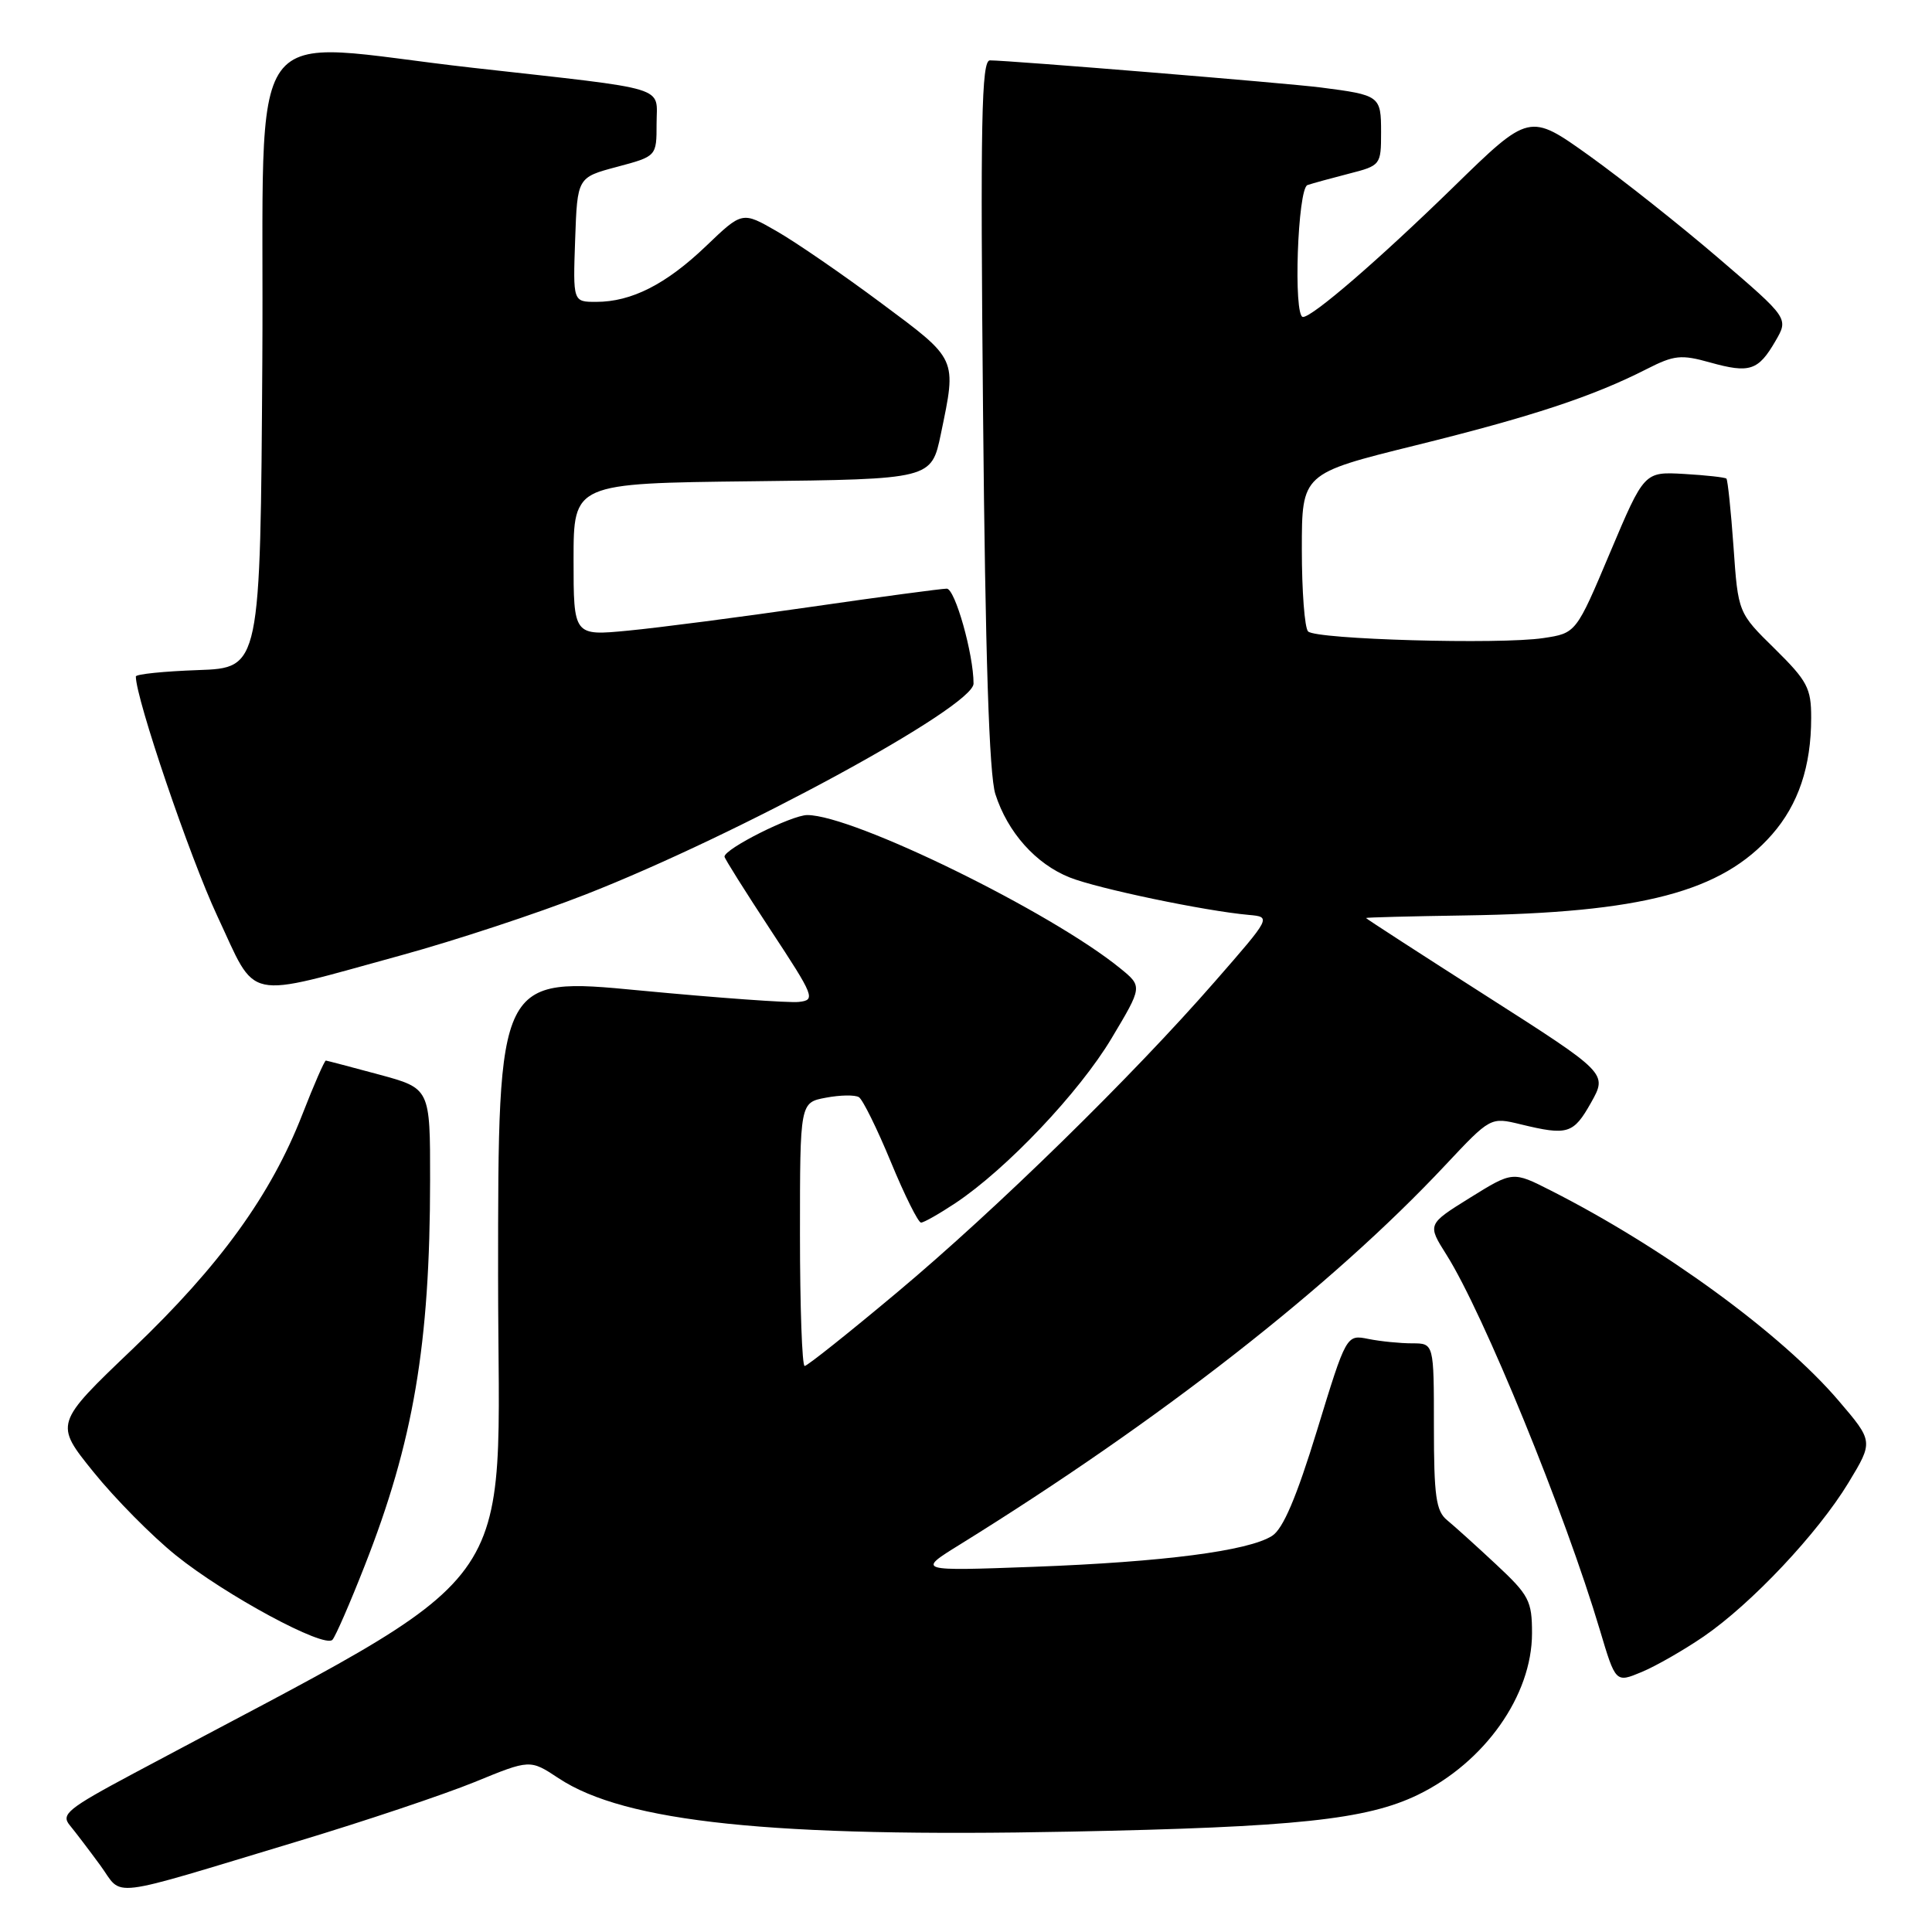 <?xml version="1.0" encoding="UTF-8" standalone="no"?>
<!DOCTYPE svg PUBLIC "-//W3C//DTD SVG 1.1//EN" "http://www.w3.org/Graphics/SVG/1.1/DTD/svg11.dtd" >
<svg xmlns="http://www.w3.org/2000/svg" xmlns:xlink="http://www.w3.org/1999/xlink" version="1.1" viewBox="0 0 256 256">
 <g >
 <path fill="currentColor"
d=" M 39.50 243.97 C 48.30 241.32 58.81 237.79 62.87 236.14 C 70.23 233.12 70.23 233.12 74.01 235.62 C 82.82 241.46 102.32 243.49 141.83 242.70 C 171.69 242.11 181.07 241.11 187.86 237.83 C 196.73 233.53 203.00 224.66 203.00 216.41 C 203.00 212.12 202.61 211.37 198.25 207.30 C 195.64 204.86 192.71 202.22 191.75 201.43 C 190.28 200.23 190.00 198.26 190.00 189.00 C 190.00 178.00 190.00 178.00 187.13 178.00 C 185.54 178.00 182.93 177.74 181.33 177.42 C 178.40 176.83 178.40 176.83 174.52 189.51 C 171.79 198.42 170.01 202.59 168.56 203.51 C 165.42 205.51 154.15 206.97 137.00 207.61 C 121.50 208.18 121.50 208.18 127.19 204.66 C 153.71 188.22 176.46 170.45 191.50 154.40 C 197.50 148.01 197.50 148.01 201.50 148.98 C 207.73 150.49 208.48 150.26 210.82 146.11 C 213.00 142.22 213.00 142.22 197.00 132.00 C 188.20 126.38 181.00 121.72 181.00 121.64 C 181.00 121.56 186.90 121.41 194.10 121.30 C 217.59 120.95 228.12 118.18 234.79 110.59 C 238.29 106.60 239.99 101.56 239.99 95.12 C 240.00 91.19 239.49 90.23 235.16 85.96 C 230.31 81.20 230.31 81.20 229.70 72.47 C 229.36 67.67 228.93 63.60 228.76 63.42 C 228.58 63.25 226.06 62.97 223.15 62.80 C 217.87 62.50 217.87 62.50 213.35 73.20 C 208.84 83.90 208.84 83.90 204.49 84.55 C 198.73 85.42 174.39 84.73 173.33 83.67 C 172.87 83.21 172.50 78.32 172.50 72.79 C 172.50 62.74 172.50 62.74 187.54 59.02 C 203.03 55.19 211.07 52.53 218.18 48.91 C 221.83 47.05 222.75 46.95 226.60 48.03 C 231.83 49.49 232.98 49.12 235.25 45.20 C 237.01 42.18 237.01 42.18 227.75 34.24 C 222.66 29.87 214.93 23.75 210.58 20.63 C 202.65 14.96 202.65 14.96 192.58 24.79 C 182.68 34.44 173.92 42.00 172.65 42.00 C 171.35 42.00 171.94 24.96 173.25 24.52 C 173.94 24.29 176.41 23.61 178.75 23.01 C 182.94 21.94 183.00 21.86 183.00 17.53 C 183.00 12.70 182.86 12.60 175.00 11.59 C 170.48 11.01 133.70 8.00 131.17 8.00 C 130.05 8.00 129.89 15.92 130.26 54.75 C 130.56 86.93 131.07 102.66 131.89 105.22 C 133.51 110.29 137.25 114.48 141.75 116.27 C 145.44 117.74 159.65 120.71 165.47 121.23 C 168.45 121.50 168.45 121.50 161.03 130.00 C 150.04 142.61 132.03 160.23 118.87 171.25 C 112.47 176.61 106.96 181.00 106.62 181.00 C 106.28 181.00 106.00 173.15 106.00 163.55 C 106.00 146.09 106.00 146.09 109.44 145.45 C 111.32 145.09 113.29 145.06 113.81 145.38 C 114.32 145.70 116.23 149.57 118.05 153.98 C 119.87 158.39 121.67 162.00 122.04 162.00 C 122.42 162.00 124.47 160.83 126.61 159.41 C 133.38 154.90 143.00 144.75 147.27 137.61 C 151.39 130.72 151.39 130.72 148.45 128.32 C 139.25 120.82 113.08 108.00 106.97 108.00 C 104.90 108.00 96.00 112.47 96.00 113.51 C 96.00 113.75 98.75 118.12 102.10 123.22 C 107.93 132.08 108.10 132.51 105.85 132.76 C 104.56 132.91 95.06 132.22 84.75 131.24 C 66.00 129.44 66.00 129.44 66.00 169.13 C 66.00 212.90 70.52 206.74 17.70 234.99 C 8.96 239.66 8.04 240.41 9.25 241.86 C 9.99 242.76 11.81 245.15 13.29 247.17 C 16.41 251.43 13.63 251.77 39.50 243.97 Z  M 225.74 216.85 C 232.10 212.48 240.86 203.18 244.93 196.47 C 248.24 191.00 248.24 191.00 243.61 185.58 C 236.06 176.74 220.37 165.29 205.47 157.74 C 200.45 155.19 200.45 155.19 194.78 158.71 C 189.12 162.23 189.12 162.23 191.67 166.27 C 196.55 174.00 207.38 200.49 211.99 215.98 C 214.08 222.99 214.08 222.99 217.53 221.55 C 219.43 220.76 223.12 218.64 225.74 216.85 Z  M 48.31 207.50 C 54.78 191.06 56.98 178.14 56.99 156.36 C 57.00 144.22 57.00 144.22 50.25 142.39 C 46.54 141.39 43.35 140.55 43.18 140.53 C 43.00 140.52 41.60 143.72 40.07 147.65 C 35.91 158.34 29.14 167.70 17.59 178.73 C 7.21 188.64 7.21 188.64 12.39 195.05 C 15.24 198.58 20.15 203.55 23.31 206.09 C 29.87 211.38 42.98 218.45 44.05 217.28 C 44.45 216.85 46.37 212.45 48.31 207.50 Z  M 53.27 126.55 C 60.30 124.62 71.22 121.02 77.55 118.54 C 97.79 110.63 129.00 93.66 129.00 90.58 C 129.00 86.68 126.55 78.00 125.45 78.00 C 124.76 78.00 116.61 79.09 107.34 80.43 C 98.08 81.77 87.24 83.18 83.25 83.56 C 76.00 84.26 76.00 84.26 76.00 74.15 C 76.00 64.04 76.00 64.04 99.71 63.77 C 123.42 63.50 123.42 63.50 124.67 57.50 C 126.77 47.37 126.94 47.73 116.75 40.15 C 111.66 36.36 105.44 32.08 102.92 30.64 C 98.35 28.01 98.35 28.01 93.55 32.61 C 88.26 37.67 83.68 40.00 78.99 40.00 C 75.92 40.00 75.92 40.00 76.21 31.76 C 76.50 23.51 76.50 23.51 81.75 22.11 C 87.00 20.71 87.00 20.71 87.00 16.40 C 87.00 11.31 89.11 11.95 62.71 8.99 C 31.61 5.51 35.06 0.73 34.76 47.75 C 34.50 88.50 34.50 88.50 26.25 88.79 C 21.71 88.95 18.00 89.33 18.00 89.64 C 18.00 92.57 25.15 113.58 28.78 121.35 C 34.17 132.84 31.99 132.38 53.27 126.55 Z "/>
</g>
</svg>